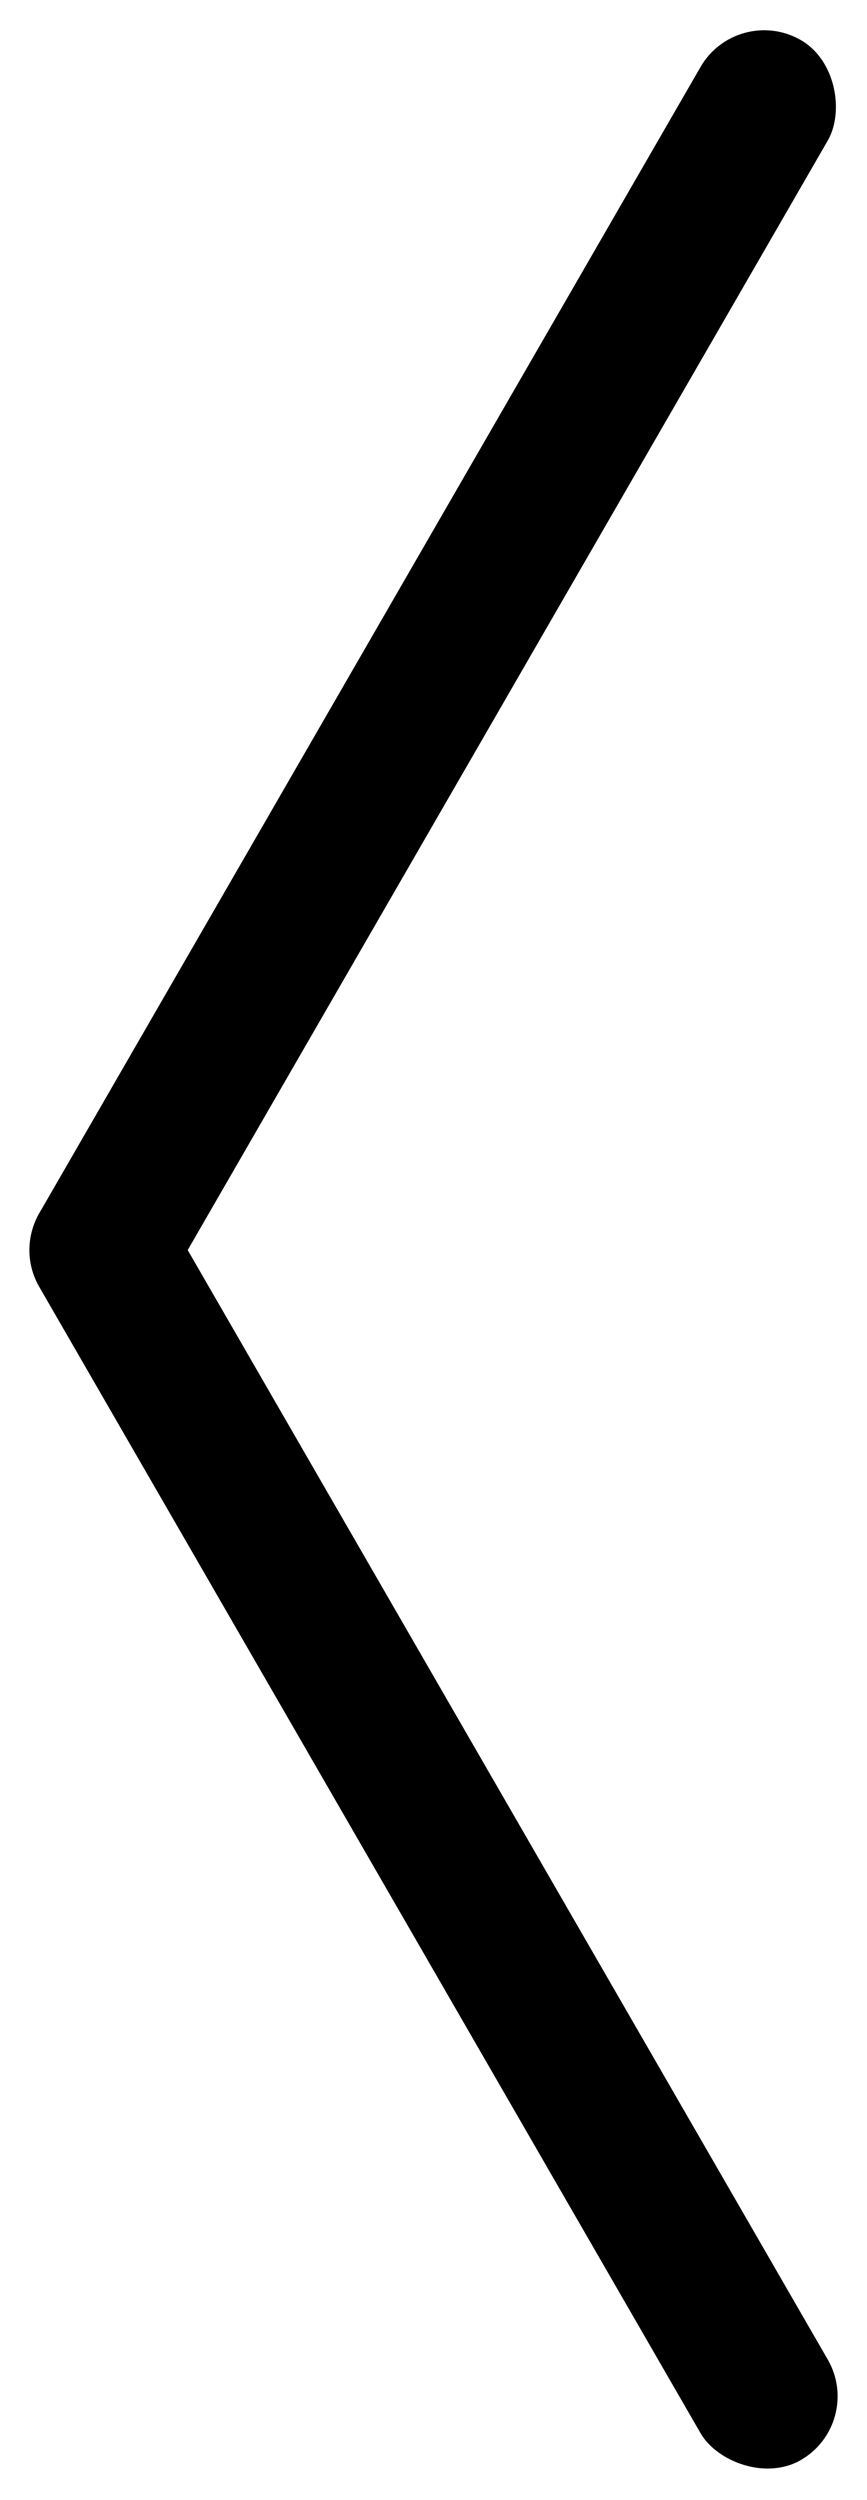 <svg viewBox="0 0 59 170" fill="none" xmlns="http://www.w3.org/2000/svg">
  <!-- <rect width="1000" height="1000" fill="white" /> -->
  <rect x="0" width="10" height="100" ry="5" fill="black" transform="translate(2,-10) rotate(150)"
    transform-origin="5 95" />
  <rect x="0" width="10" height="100" ry="5" fill="black" transform="translate(2,-10) rotate(30)"
    transform-origin="5 95" />
</svg>